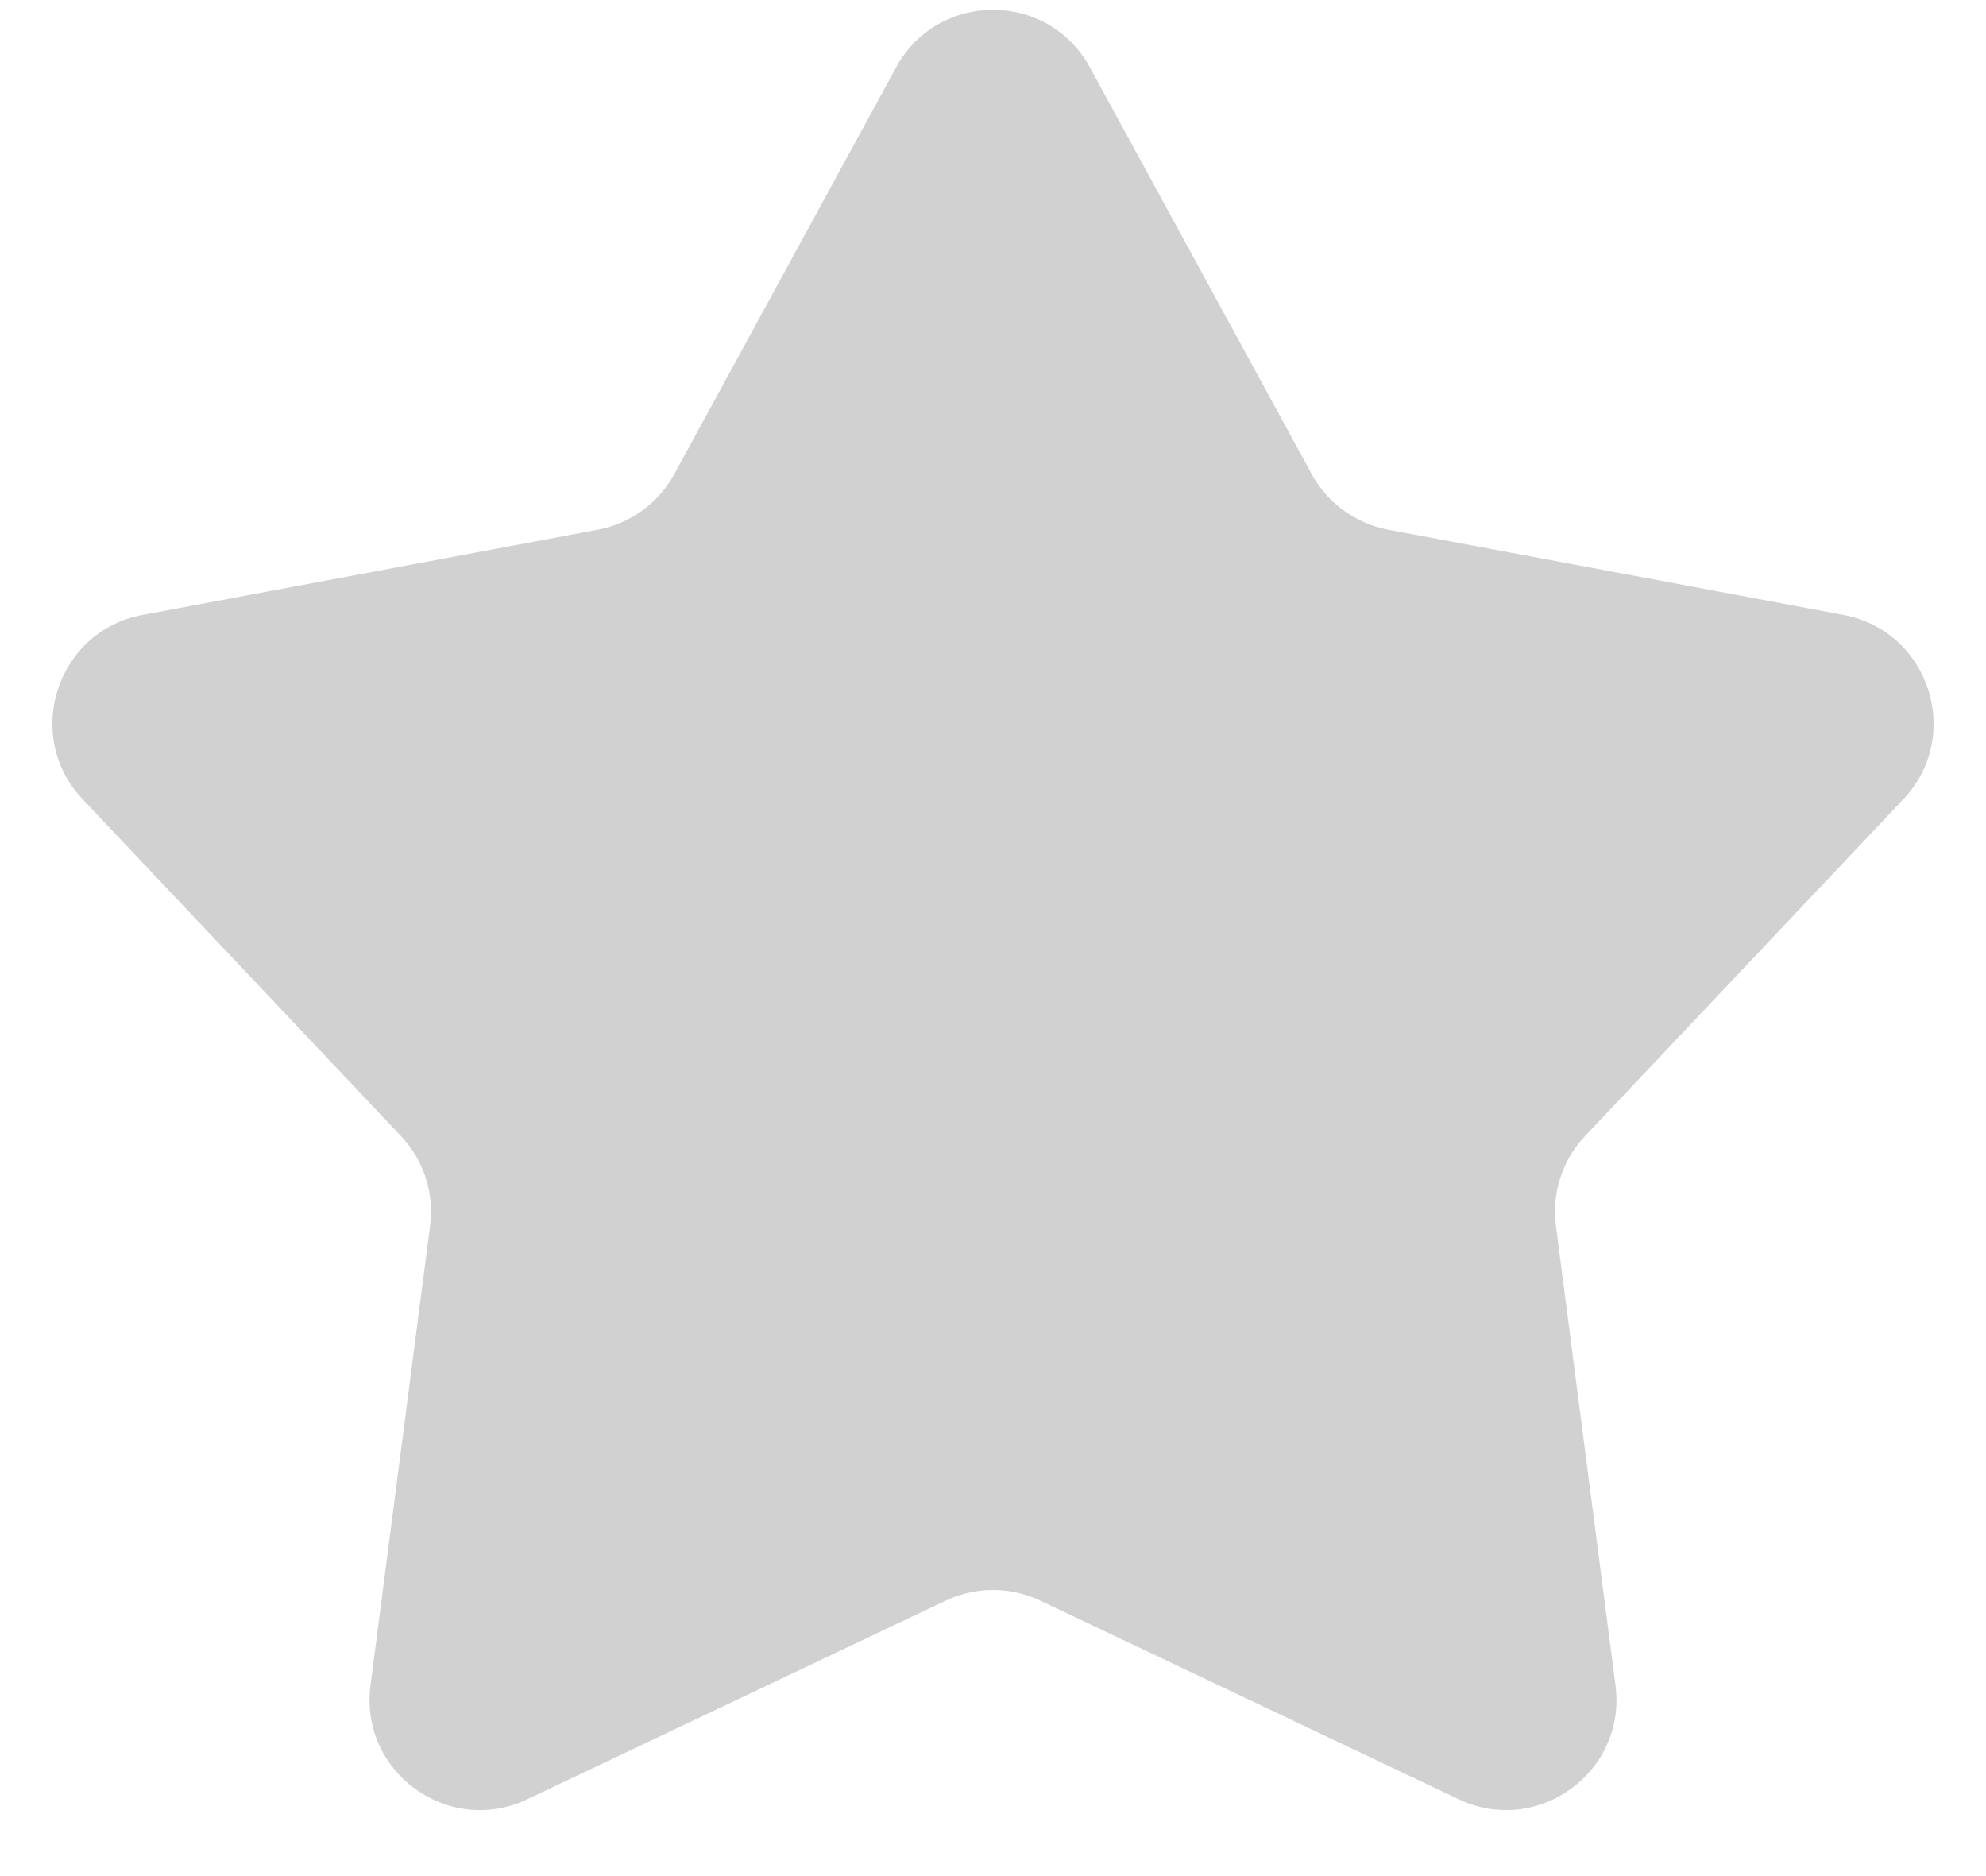 <svg width="18" height="17" viewBox="0 0 18 17" fill="none" xmlns="http://www.w3.org/2000/svg">
    <path
        d="M8.122 0.61C8.501 -0.085 9.499 -0.085 9.878 0.61L11.888 4.295C12.032 4.559 12.287 4.744 12.582 4.8L16.708 5.572C17.486 5.718 17.795 6.667 17.251 7.242L14.367 10.293C14.16 10.511 14.063 10.811 14.102 11.108L14.642 15.272C14.744 16.057 13.937 16.643 13.221 16.304L9.429 14.504C9.157 14.375 8.843 14.375 8.571 14.504L4.779 16.304C4.064 16.643 3.256 16.057 3.358 15.272L3.898 11.108C3.937 10.811 3.84 10.511 3.633 10.293L0.749 7.242C0.205 6.667 0.514 5.718 1.292 5.572L5.418 4.8C5.713 4.744 5.968 4.559 6.112 4.295L8.122 0.61Z"
        fill="#D1D1D1" />
</svg>
    